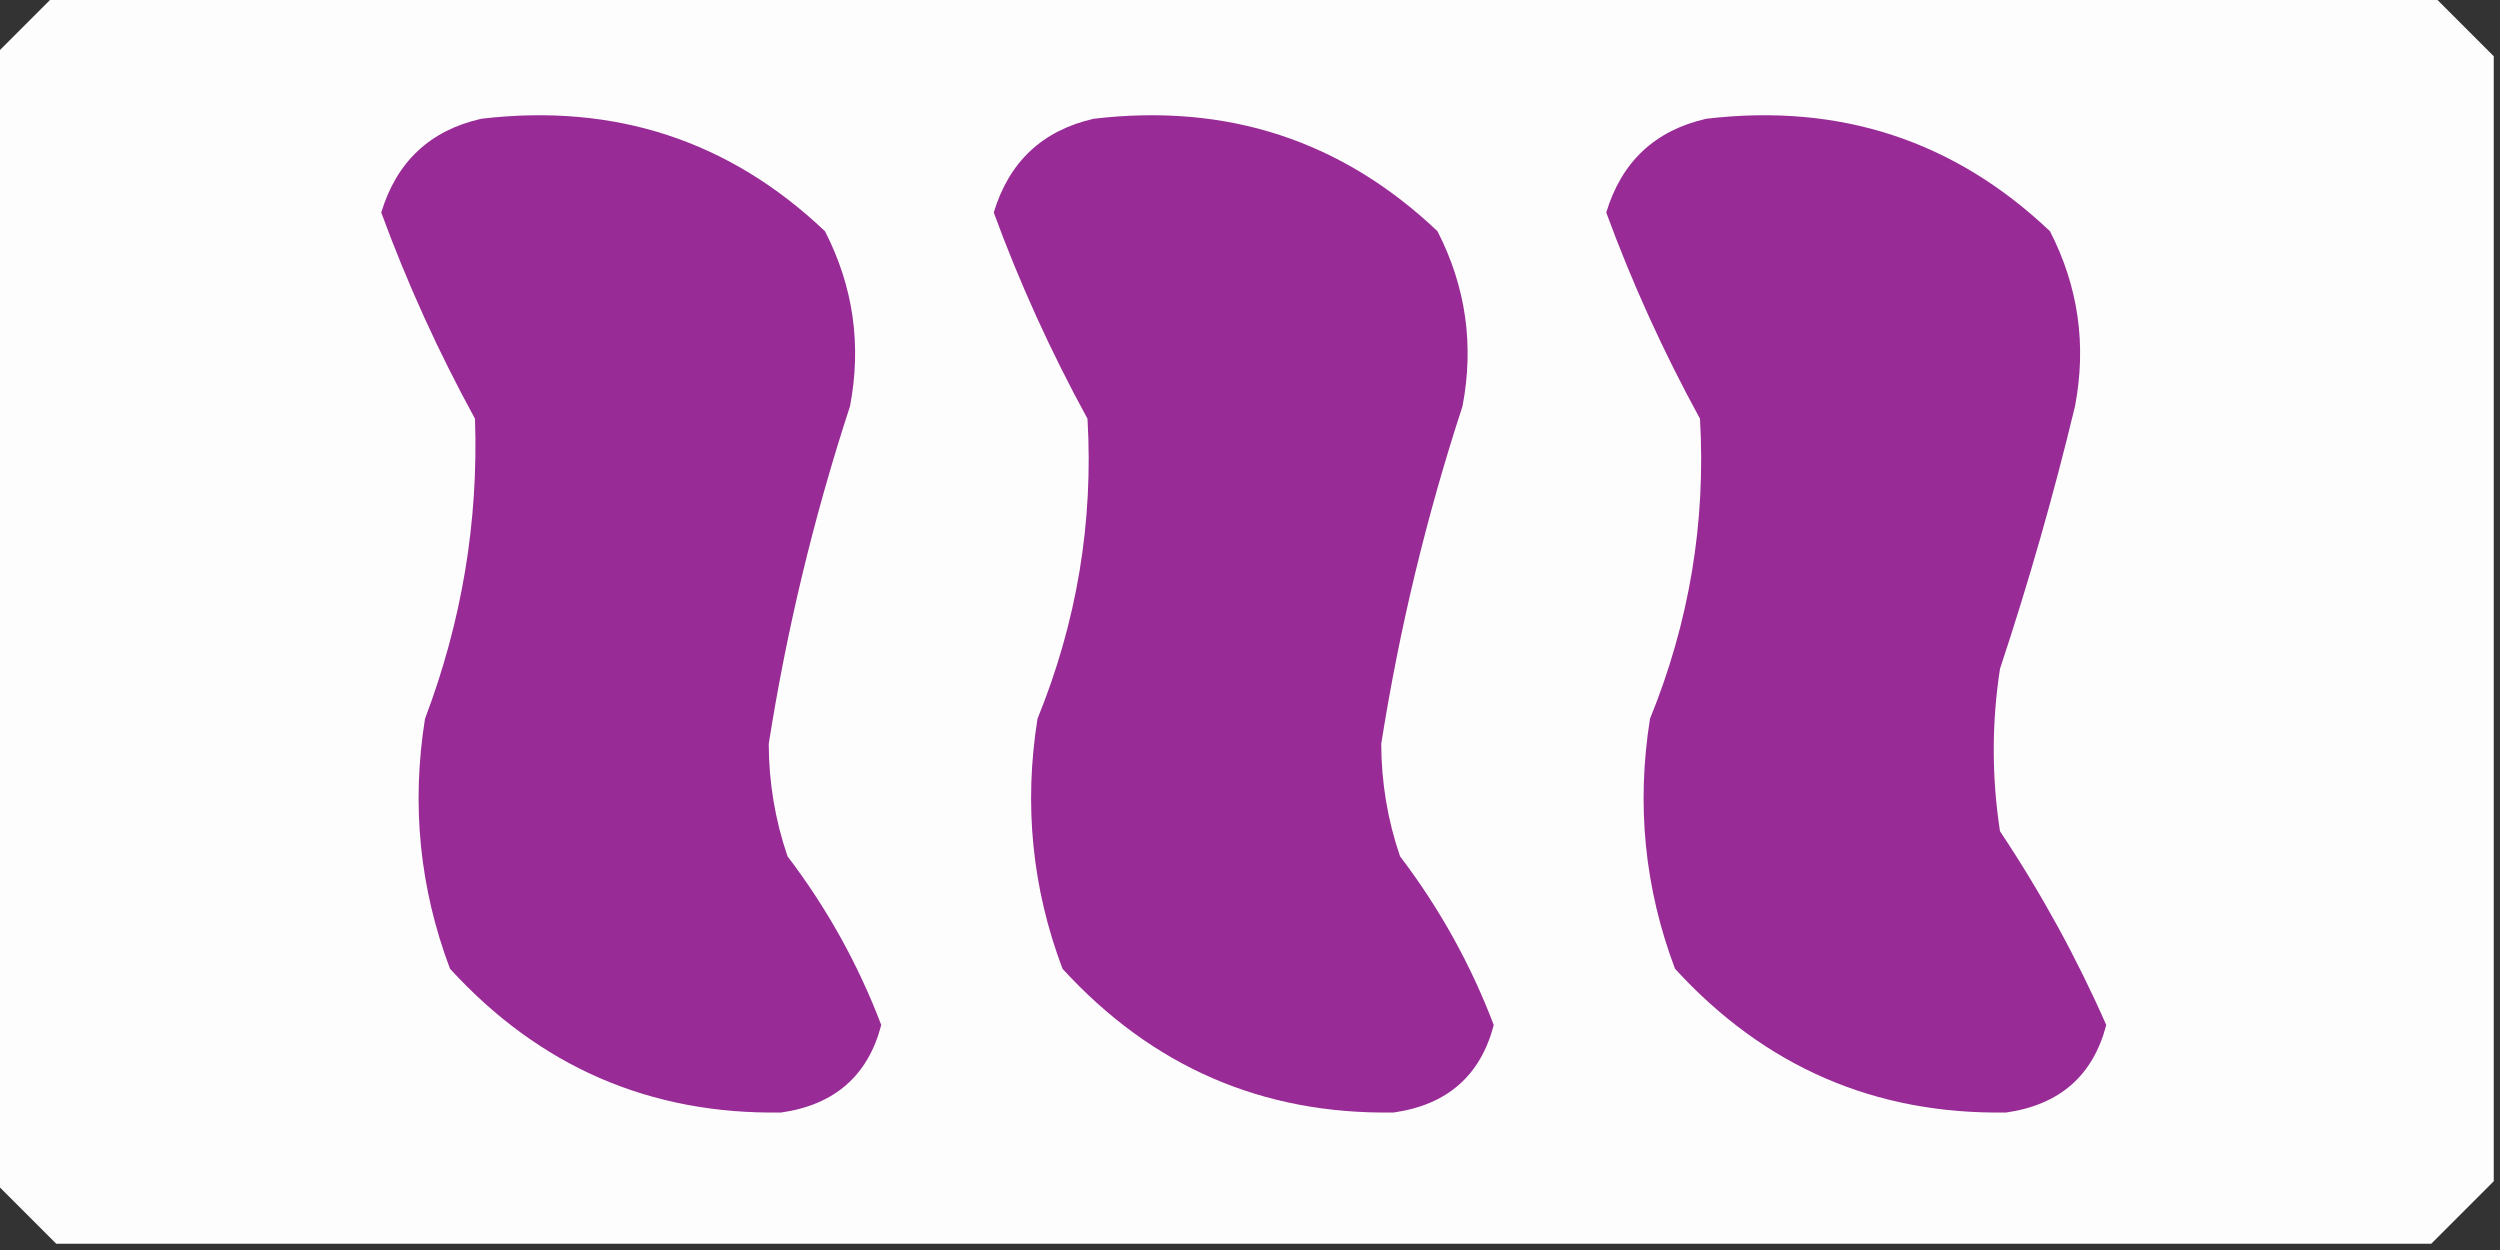 <?xml version="1.0" encoding="UTF-8"?>
<!DOCTYPE svg PUBLIC "-//W3C//DTD SVG 1.1//EN" "http://www.w3.org/Graphics/SVG/1.1/DTD/svg11.dtd">
<svg xmlns="http://www.w3.org/2000/svg" version="1.1" width="200px" height="100px" style="shape-rendering:geometricPrecision; text-rendering:geometricPrecision; image-rendering:optimizeQuality; fill-rule:evenodd; clip-rule:evenodd" xmlns:xlink="http://www.w3.org/1999/xlink">
<rect width="100%" height="100%" fill="#333333" stroke="none"/>
<g><path style="opacity:0.998" fill="#fefdfe" d="M 4.5,-0.5 C 67.833,-0.5 131.167,-0.5 194.5,-0.5C 196.167,1.167 197.833,2.833 199.5,4.5C 199.5,34.5 199.5,64.5 199.5,94.5C 197.833,96.167 196.167,97.833 194.5,99.5C 131.167,99.5 67.833,99.5 4.5,99.5C 2.833,97.833 1.167,96.167 -0.5,94.5C -0.5,64.5 -0.5,34.5 -0.5,4.5C 1.167,2.833 2.833,1.167 4.5,-0.5 Z"/></g>
<g><path style="opacity:1" fill="#982b96" d="M 38.5,9.5 C 49.182,8.237 58.349,11.237 66,18.5C 68.27,22.93 68.937,27.597 68,32.5C 65.112,41.331 62.945,50.331 61.5,59.5C 61.507,62.592 62.007,65.592 63,68.5C 66.161,72.658 68.661,77.158 70.5,82C 69.442,86.052 66.775,88.386 62.5,89C 52.001,89.171 43.167,85.337 36,77.5C 33.569,71.051 32.902,64.385 34,57.5C 36.946,49.728 38.28,41.728 38,33.5C 35.065,28.136 32.565,22.636 30.5,17C 31.731,12.935 34.398,10.435 38.5,9.5 Z"/></g>
<g><path style="opacity:1" fill="#982b96" d="M 87.5,9.5 C 98.182,8.237 107.349,11.237 115,18.5C 117.27,22.93 117.937,27.597 117,32.5C 114.111,41.331 111.945,50.331 110.5,59.5C 110.507,62.592 111.007,65.592 112,68.5C 115.161,72.658 117.661,77.158 119.5,82C 118.442,86.052 115.775,88.386 111.5,89C 101,89.171 92.167,85.337 85,77.5C 82.569,71.051 81.902,64.385 83,57.5C 86.147,49.772 87.48,41.772 87,33.5C 84.065,28.136 81.565,22.636 79.5,17C 80.731,12.935 83.398,10.435 87.5,9.5 Z"/></g>
<g><path style="opacity:1" fill="#982b96" d="M 136.5,9.5 C 147.182,8.237 156.349,11.237 164,18.5C 166.27,22.93 166.937,27.597 166,32.5C 164.298,39.574 162.298,46.574 160,53.5C 159.333,57.833 159.333,62.167 160,66.5C 163.298,71.451 166.131,76.618 168.5,82C 167.442,86.052 164.775,88.386 160.5,89C 150,89.171 141.167,85.337 134,77.5C 131.569,71.051 130.902,64.385 132,57.5C 135.144,49.783 136.477,41.783 136,33.5C 133.065,28.136 130.565,22.636 128.5,17C 129.731,12.935 132.398,10.435 136.5,9.5 Z"/></g>
</svg>
